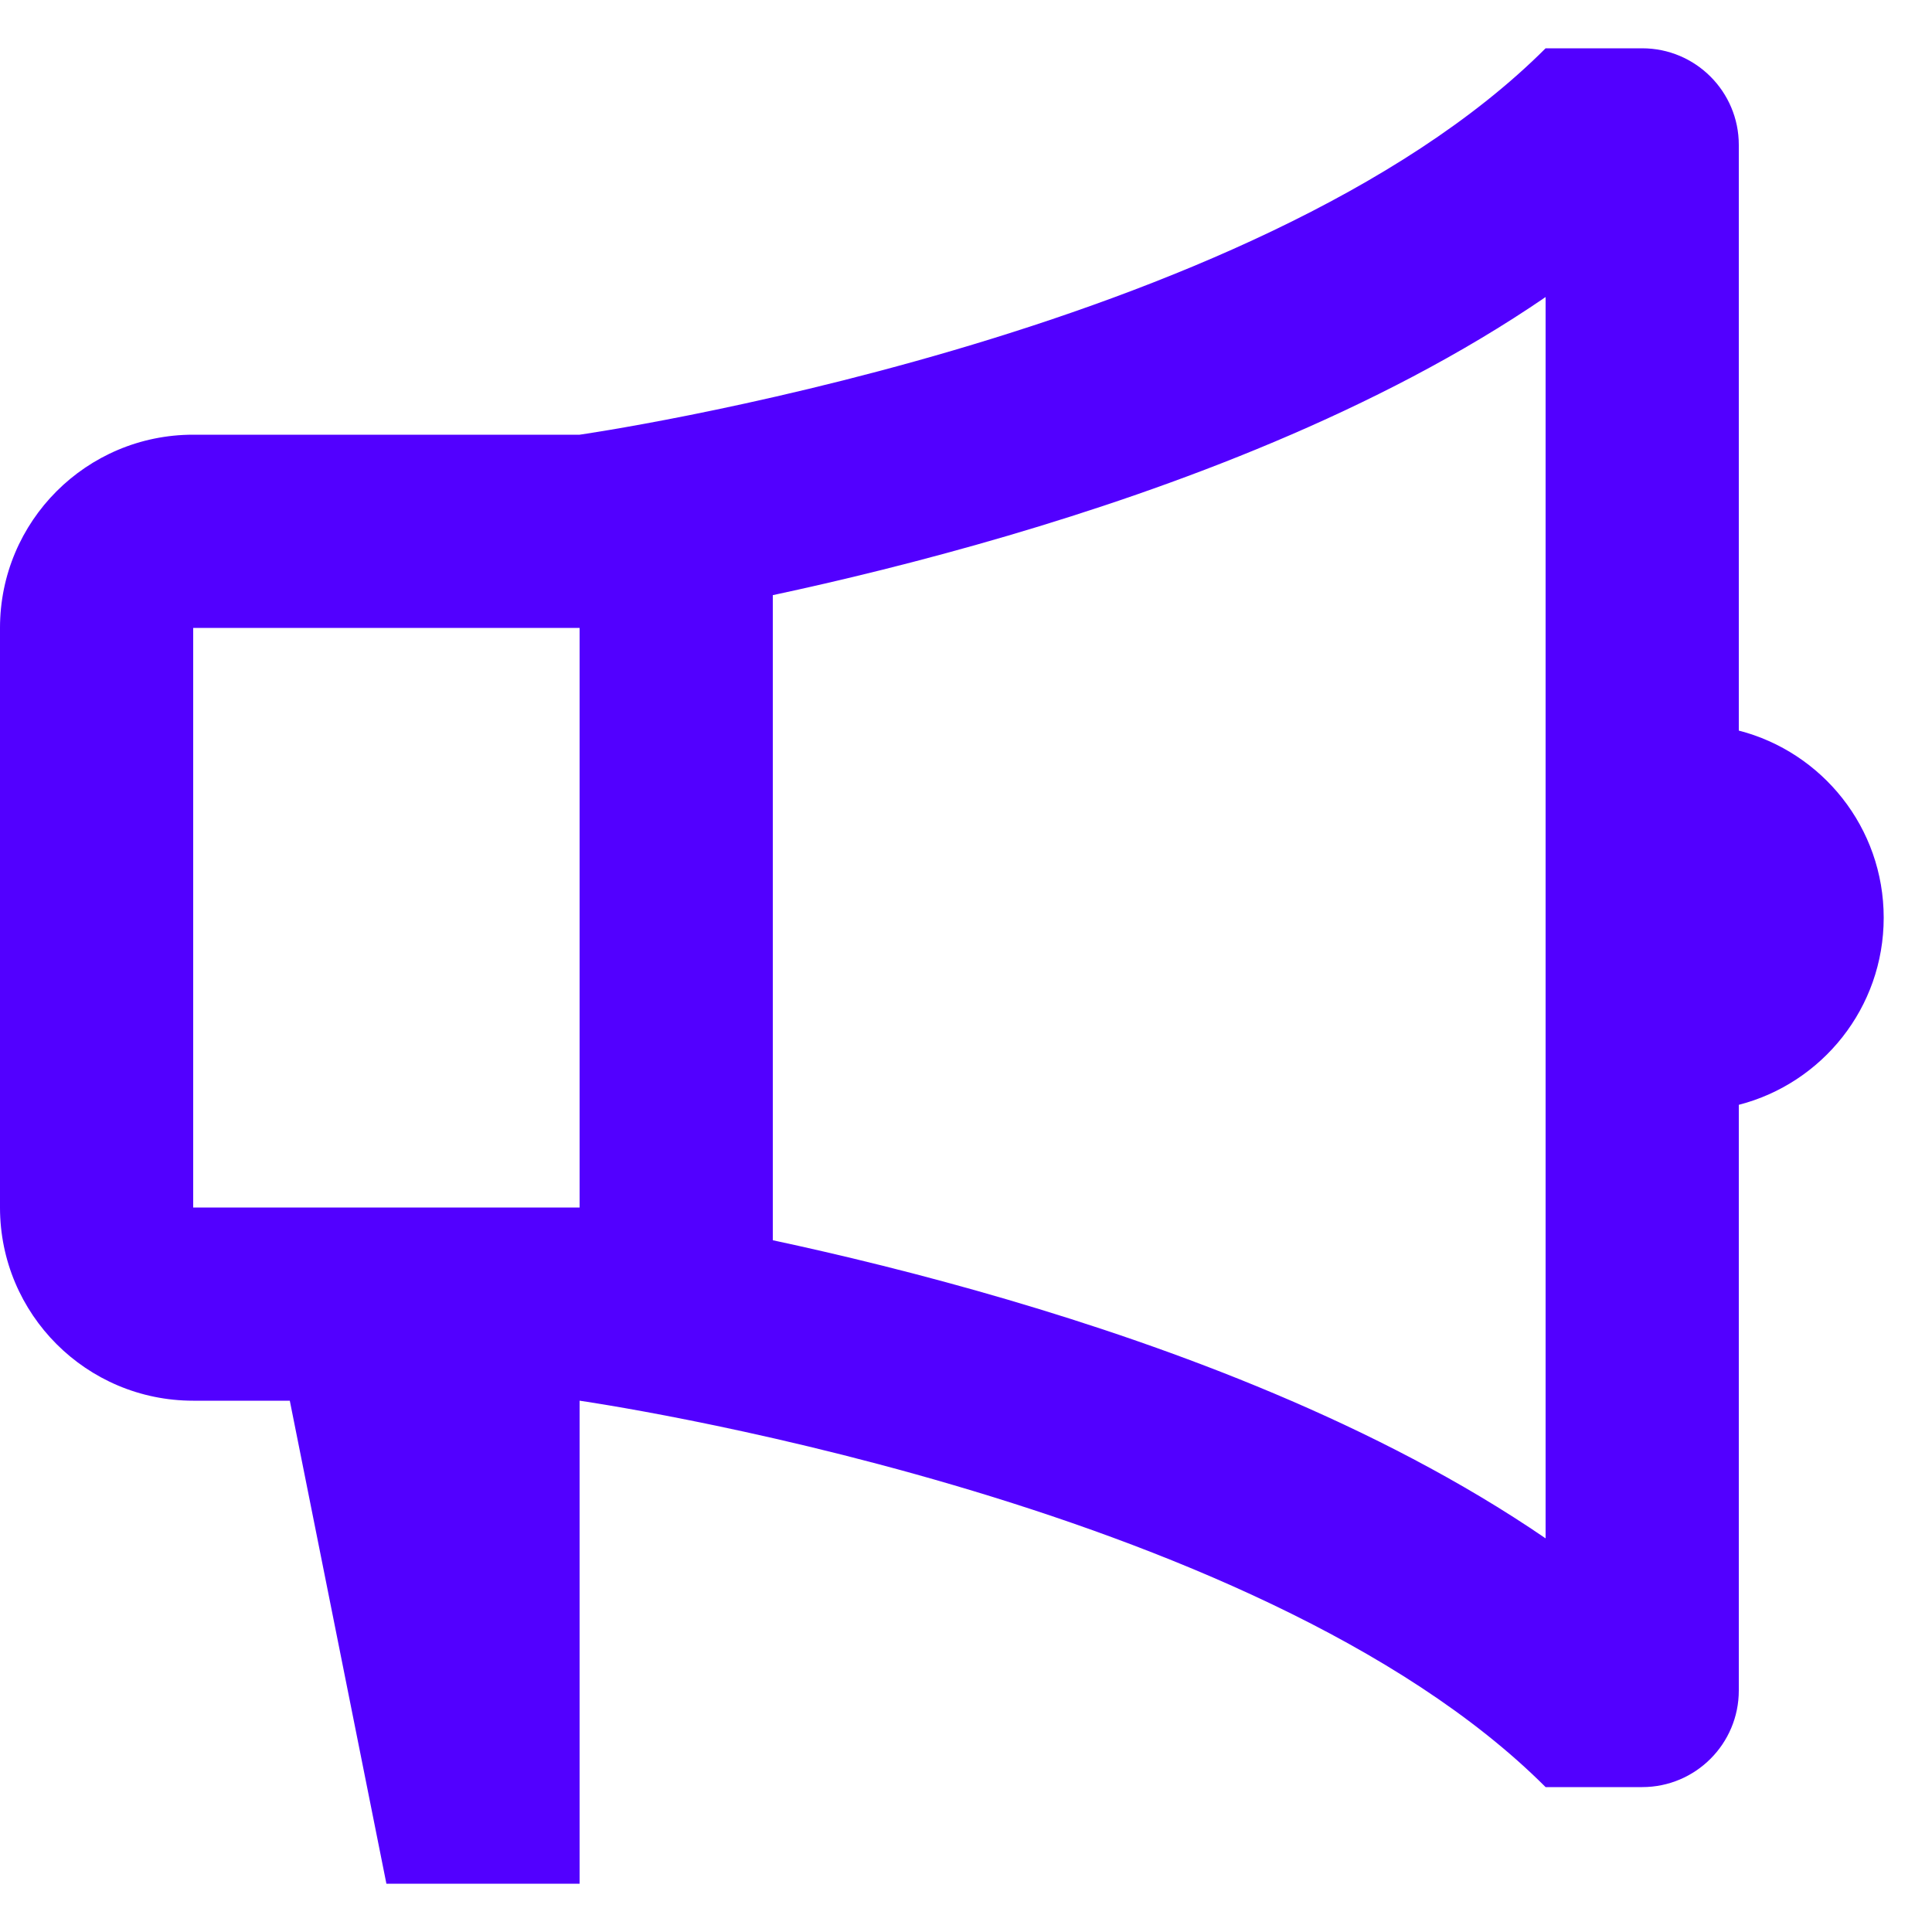<svg width="20" height="20" viewBox="0 0 20 20" fill="none" xmlns="http://www.w3.org/2000/svg">
<path d="M6 14.5C6 14.5 13 15.5 16 18.5H17C17.552 18.5 18 18.052 18 17.5V11.437C18.863 11.215 19.5 10.432 19.5 9.5C19.5 8.568 18.863 7.785 18 7.563V1.5C18 0.948 17.552 0.5 17 0.5H16C13 3.5 6 4.5 6 4.5H2C0.895 4.5 0 5.395 0 6.5V12.5C0 13.605 0.895 14.5 2 14.5H3L4 19.5H6V14.5ZM8 6.161C8.683 6.015 9.527 5.812 10.439 5.544C12.117 5.05 14.25 4.273 16 3.075V15.925C14.25 14.727 12.117 13.95 10.439 13.456C9.527 13.188 8.683 12.985 8 12.839V6.161ZM2 6.5H6V12.5H2V6.5Z" fill="#5200FF"/>
</svg>

